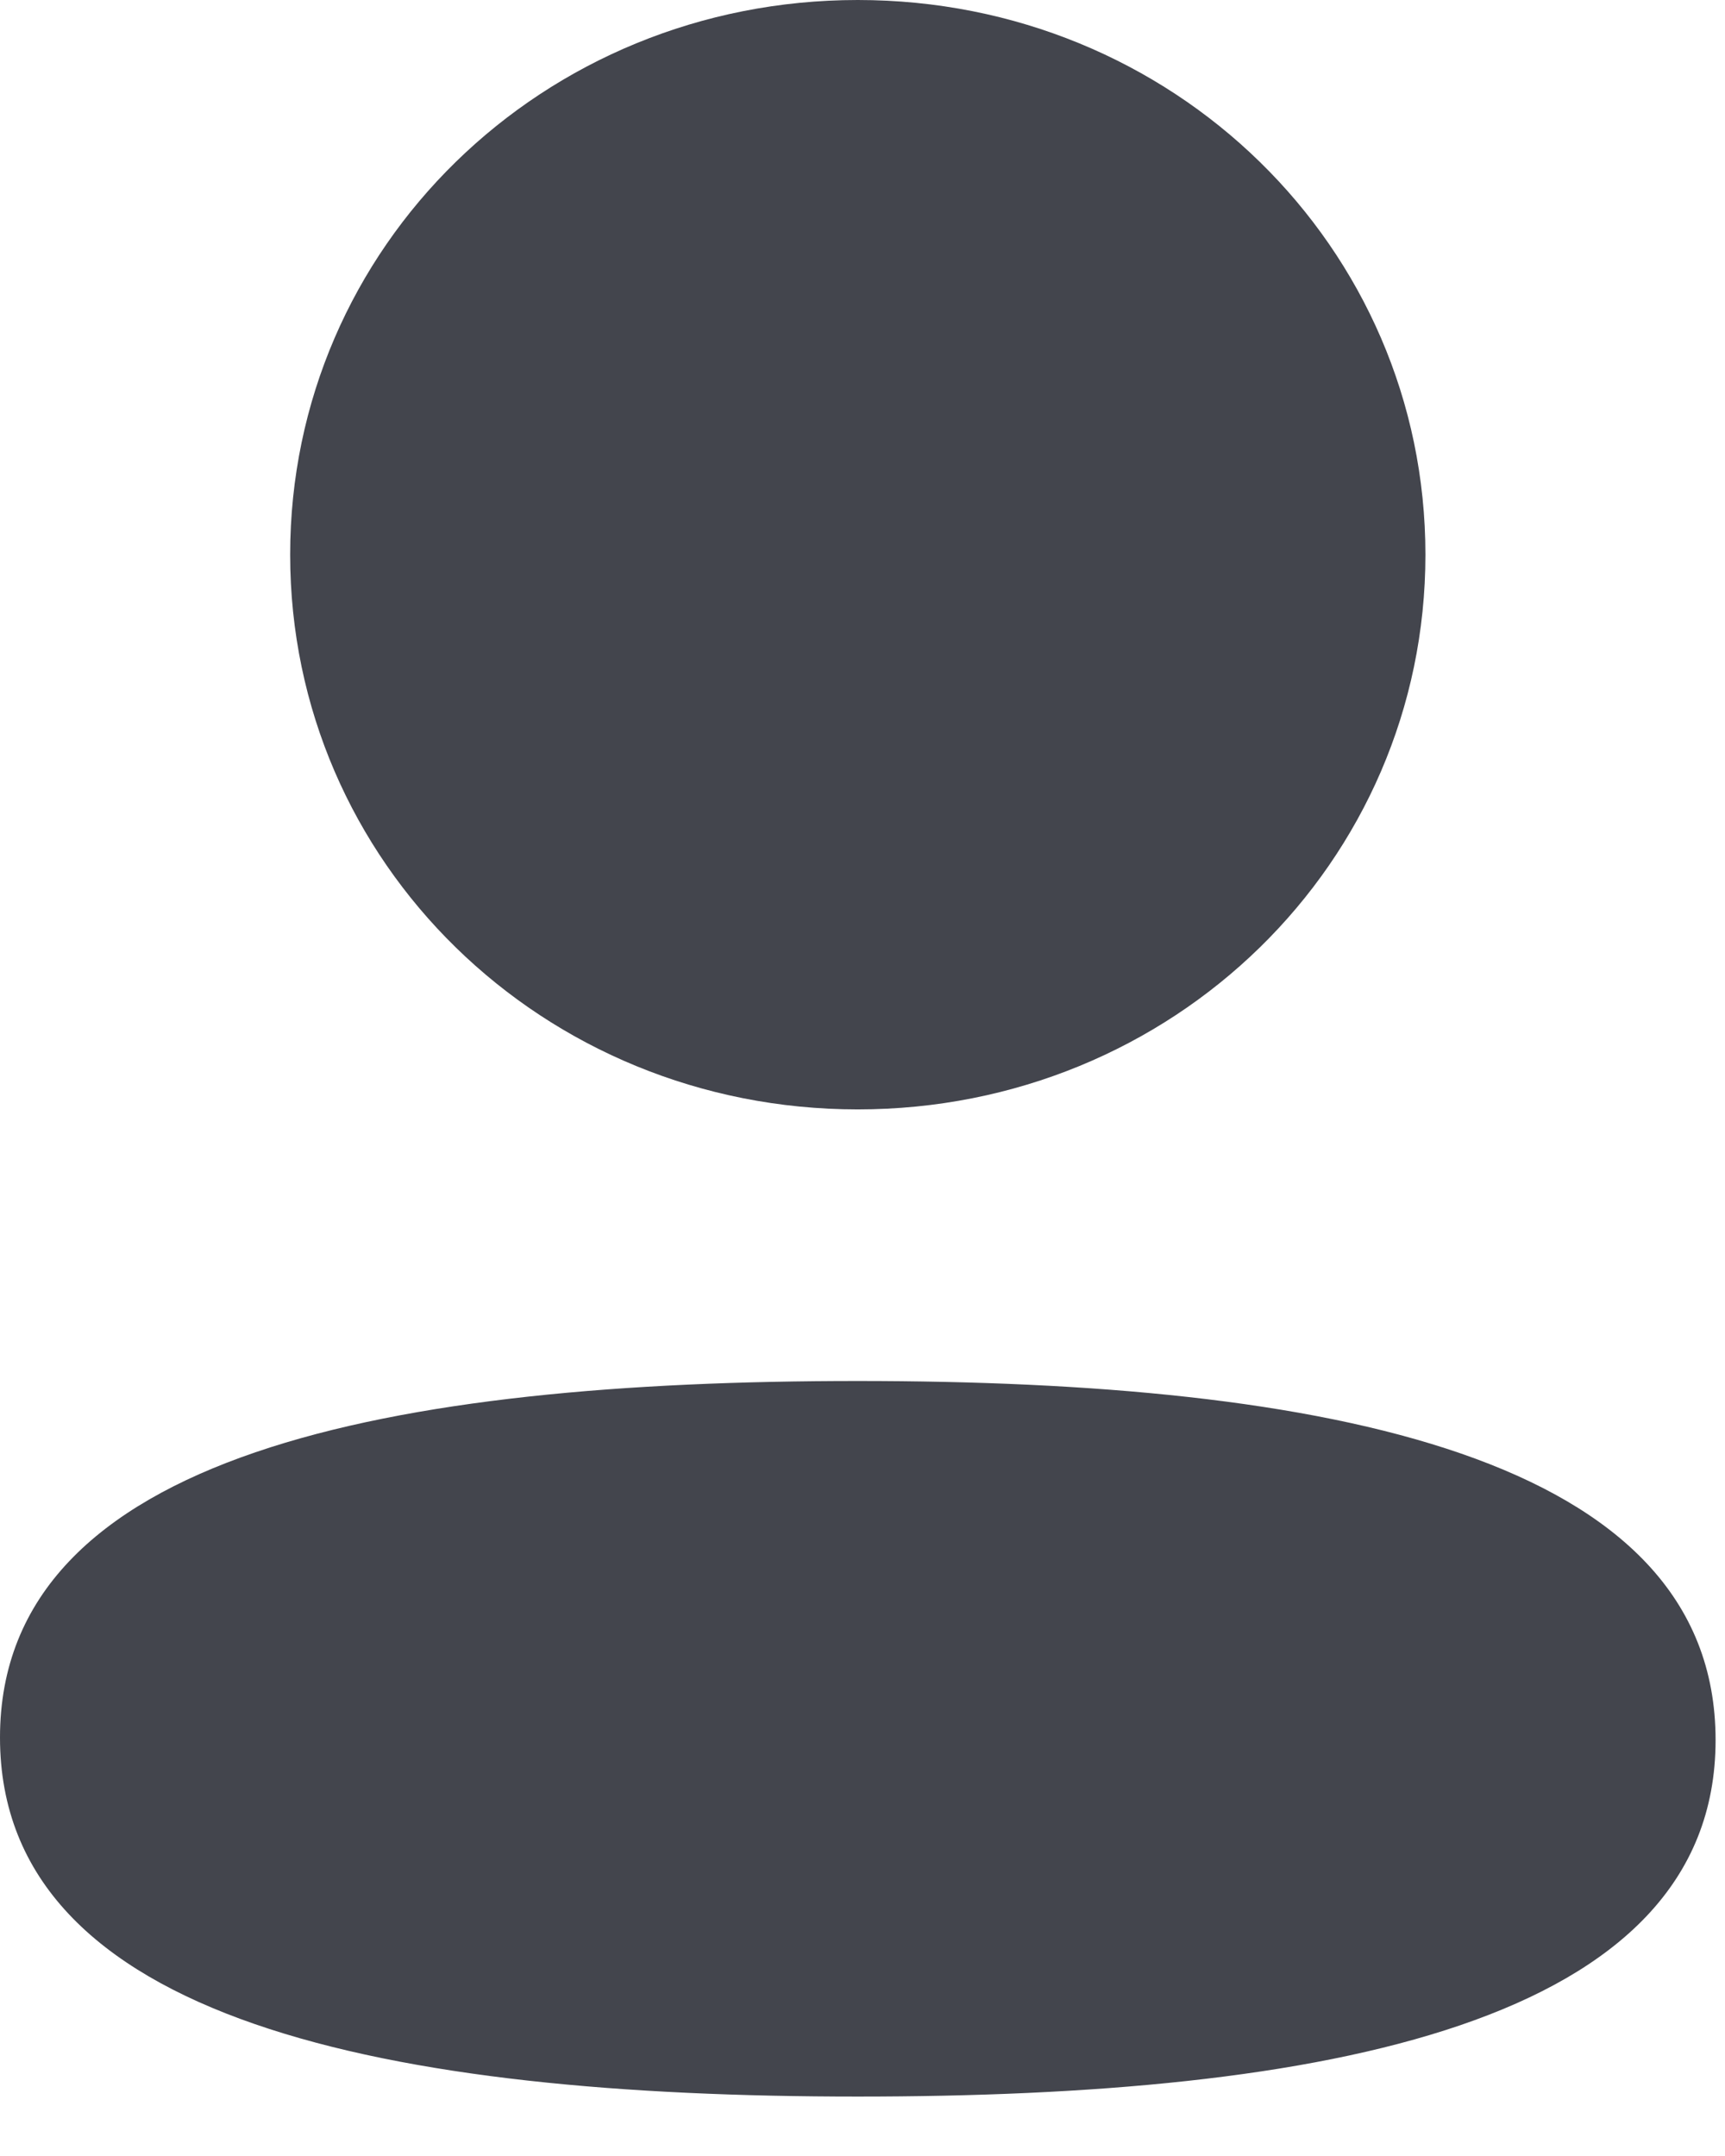 <svg xmlns="http://www.w3.org/2000/svg" width="24" height="30" viewBox="0 0 24 30" fill="none">
    <path d="M11.934 19.216C18.407 19.216 23.869 20.244 23.869 24.212C23.869 28.181 18.371 29.173 11.934 29.173C5.464 29.173 0 28.145 0 24.177C0 20.208 5.498 19.216 11.934 19.216ZM11.934 0C16.319 0 19.832 3.434 19.832 7.718C19.832 12.002 16.319 15.437 11.934 15.437C7.551 15.437 4.037 12.002 4.037 7.718C4.037 3.434 7.551 0 11.934 0Z" fill="#43454D"/>
</svg>